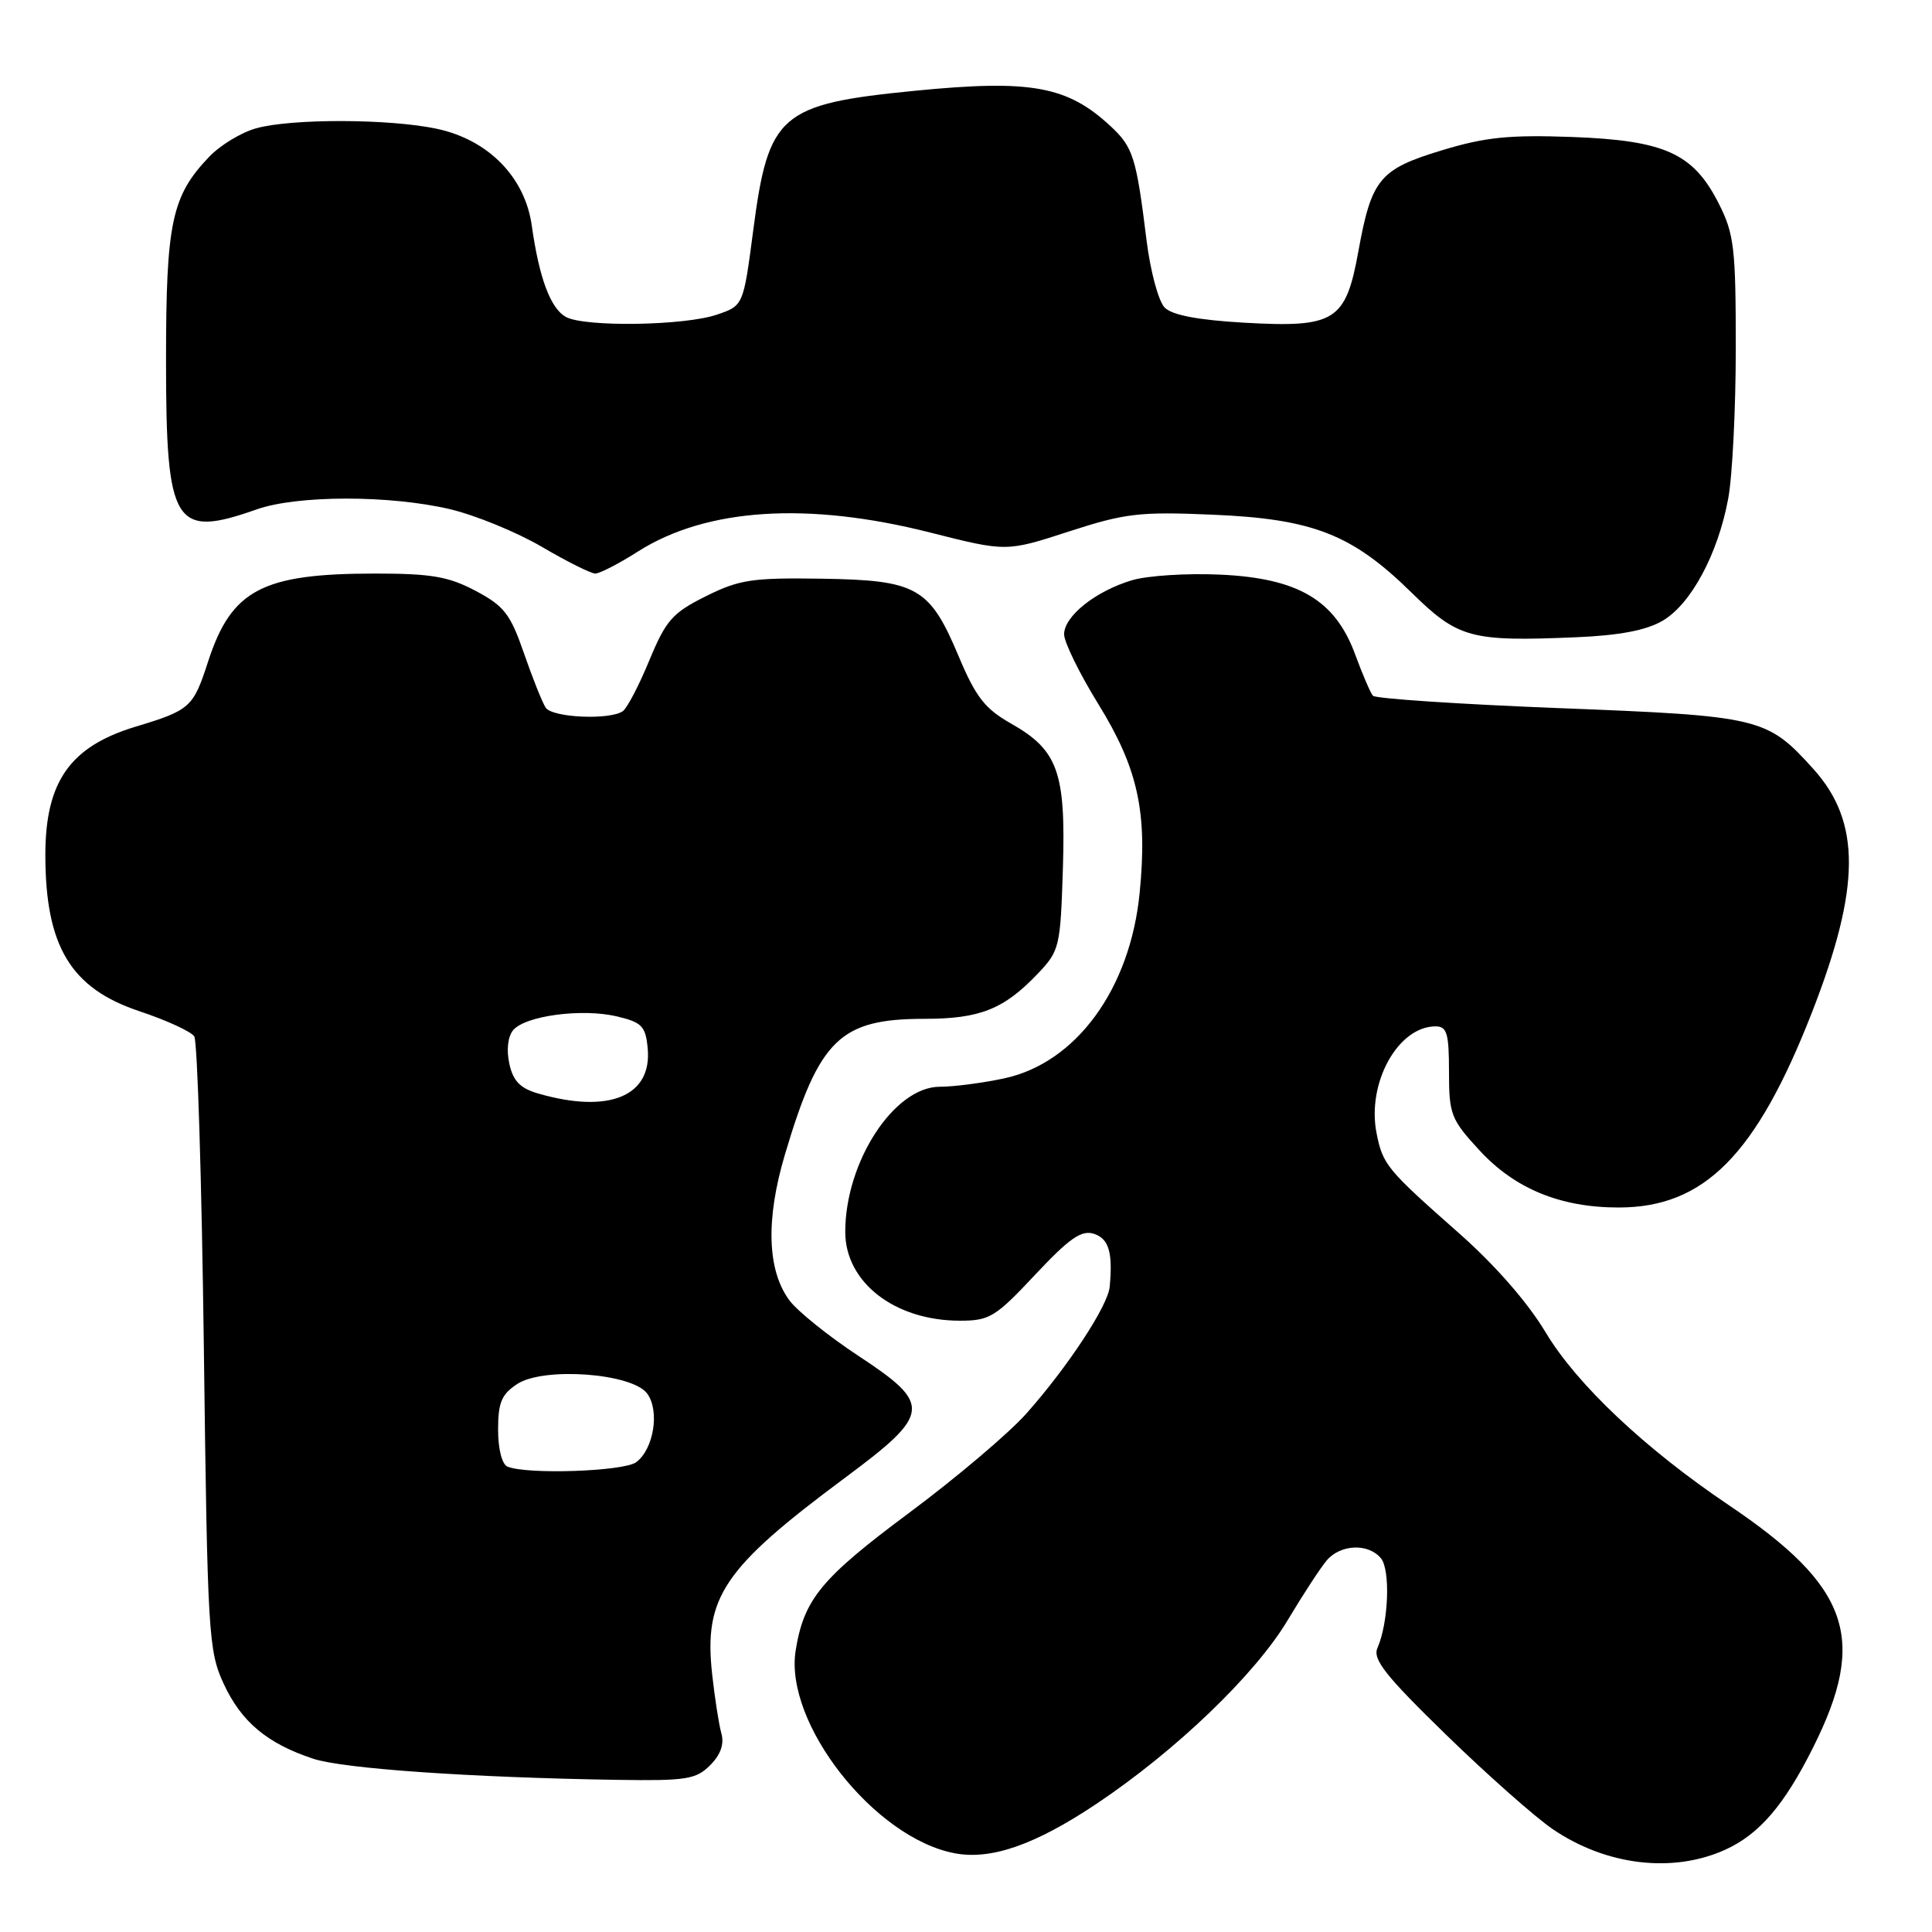 <?xml version="1.0" encoding="UTF-8" standalone="no"?>
<!DOCTYPE svg PUBLIC "-//W3C//DTD SVG 1.1//EN" "http://www.w3.org/Graphics/SVG/1.1/DTD/svg11.dtd" >
<svg xmlns="http://www.w3.org/2000/svg" xmlns:xlink="http://www.w3.org/1999/xlink" version="1.1" viewBox="0 0 256 256">
 <g >
 <path fill="currentColor"
d=" M 228.62 245.09 C 233.12 243.04 236.44 239.18 240.27 231.50 C 247.48 217.09 245.08 210.22 229.06 199.43 C 217.98 191.97 208.94 183.44 204.82 176.57 C 202.43 172.57 198.09 167.61 193.25 163.34 C 183.73 154.94 183.23 154.32 182.40 150.15 C 181.09 143.51 185.24 136.00 190.22 136.00 C 191.73 136.00 192.00 136.92 192.00 142.02 C 192.00 147.67 192.25 148.32 196.06 152.45 C 200.74 157.52 206.77 160.00 214.47 160.00 C 225.81 160.00 232.69 153.07 240.07 134.21 C 246.57 117.58 246.62 108.91 240.27 101.88 C 234.12 95.07 233.29 94.87 206.58 93.83 C 193.34 93.31 182.24 92.57 181.92 92.19 C 181.59 91.81 180.53 89.34 179.56 86.70 C 176.91 79.50 172.01 76.61 161.67 76.14 C 157.28 75.94 152.03 76.27 149.98 76.89 C 145.16 78.33 141.00 81.65 141.00 84.05 C 141.00 85.09 143.04 89.25 145.53 93.29 C 150.79 101.80 152.07 107.64 151.01 118.31 C 149.76 131.04 142.59 140.85 133.06 142.89 C 130.22 143.50 126.38 144.00 124.53 144.00 C 118.48 144.00 112.00 153.95 112.00 163.23 C 112.00 169.92 118.56 175.00 127.20 175.00 C 131.12 175.00 131.91 174.52 137.16 168.91 C 141.69 164.08 143.29 162.96 144.93 163.48 C 146.92 164.11 147.47 165.94 147.04 170.50 C 146.81 173.03 141.52 181.07 136.03 187.27 C 133.71 189.89 126.69 195.83 120.45 200.47 C 108.80 209.14 106.52 211.91 105.43 218.70 C 103.89 228.32 115.86 243.57 126.52 245.57 C 131.35 246.48 137.17 244.44 145.30 239.01 C 155.83 231.96 166.33 221.88 170.62 214.69 C 172.65 211.29 174.99 207.71 175.81 206.75 C 177.64 204.61 181.32 204.47 182.98 206.48 C 184.26 208.02 183.99 215.03 182.52 218.36 C 181.86 219.87 183.57 222.03 191.61 229.86 C 197.06 235.16 203.42 240.79 205.74 242.37 C 212.83 247.20 221.66 248.25 228.62 245.09 Z  M 94.09 233.91 C 95.49 232.51 95.99 231.10 95.58 229.66 C 95.25 228.47 94.71 224.98 94.37 221.90 C 93.23 211.64 95.82 207.81 112.00 195.79 C 123.39 187.33 123.53 186.10 113.79 179.69 C 109.78 177.05 105.64 173.72 104.59 172.29 C 101.65 168.31 101.45 161.56 104.01 152.97 C 108.55 137.69 111.31 135.00 122.50 135.00 C 129.84 135.00 133.02 133.73 137.50 129.03 C 140.40 125.98 140.51 125.51 140.84 115.05 C 141.23 102.28 140.19 99.39 133.91 95.84 C 130.52 93.92 129.29 92.34 127.07 87.06 C 123.19 77.81 121.55 76.88 108.91 76.68 C 99.64 76.54 97.95 76.80 93.52 79.01 C 89.10 81.21 88.24 82.19 86.04 87.50 C 84.68 90.80 83.10 93.83 82.53 94.23 C 80.84 95.44 73.18 95.10 72.31 93.77 C 71.86 93.10 70.57 89.85 69.43 86.57 C 67.63 81.36 66.80 80.29 63.02 78.29 C 59.43 76.39 57.14 76.00 49.71 76.00 C 34.73 76.00 30.67 78.14 27.57 87.67 C 25.60 93.75 25.21 94.10 17.93 96.30 C 9.27 98.93 6.00 103.59 6.01 113.32 C 6.02 125.40 9.38 130.97 18.50 134.00 C 22.06 135.19 25.32 136.68 25.74 137.33 C 26.16 137.97 26.73 156.50 27.01 178.50 C 27.49 216.52 27.62 218.73 29.63 223.09 C 31.96 228.14 35.40 231.03 41.50 233.04 C 45.49 234.36 62.32 235.53 81.75 235.84 C 90.94 235.98 92.22 235.78 94.09 233.91 Z  M 220.29 82.26 C 224.05 80.07 227.62 73.45 228.99 66.11 C 229.55 63.15 230.00 54.13 230.00 46.08 C 230.00 32.86 229.78 30.99 227.75 26.98 C 224.37 20.31 220.62 18.61 208.30 18.15 C 199.97 17.85 196.80 18.17 191.05 19.92 C 182.80 22.42 181.73 23.71 179.99 33.31 C 178.31 42.57 176.90 43.44 164.87 42.76 C 158.77 42.41 155.33 41.76 154.33 40.76 C 153.51 39.94 152.44 35.96 151.93 31.89 C 150.57 20.86 150.15 19.51 147.20 16.76 C 141.44 11.39 136.62 10.51 121.21 12.03 C 103.35 13.79 101.82 15.11 99.81 30.50 C 98.50 40.50 98.50 40.50 95.00 41.69 C 90.71 43.16 77.55 43.36 75.01 42.01 C 72.96 40.91 71.44 36.86 70.46 29.87 C 69.56 23.48 64.72 18.53 57.91 17.07 C 51.65 15.73 38.65 15.69 33.94 17.00 C 31.99 17.54 29.20 19.23 27.75 20.74 C 22.74 25.97 22.00 29.46 22.00 47.75 C 22.00 69.62 23.06 71.36 34.00 67.50 C 39.38 65.60 51.64 65.59 59.63 67.47 C 63.00 68.27 68.47 70.51 71.80 72.46 C 75.12 74.41 78.31 76.00 78.88 76.00 C 79.46 76.00 82.02 74.68 84.56 73.06 C 93.62 67.32 107.02 66.45 123.24 70.56 C 133.35 73.12 133.35 73.12 141.62 70.43 C 149.08 68.01 150.97 67.78 160.70 68.20 C 173.96 68.76 179.16 70.79 187.00 78.49 C 193.22 84.59 194.85 85.03 208.83 84.44 C 214.57 84.20 218.14 83.52 220.29 82.26 Z  M 67.25 194.34 C 66.52 194.04 66.00 192.02 66.00 189.44 C 66.00 185.84 66.46 184.75 68.53 183.39 C 72.04 181.09 83.75 181.95 85.75 184.65 C 87.44 186.93 86.63 192.01 84.30 193.75 C 82.66 194.97 69.90 195.41 67.25 194.34 Z  M 71.33 144.90 C 68.93 144.21 67.99 143.25 67.49 140.95 C 67.09 139.14 67.29 137.35 67.99 136.51 C 69.58 134.59 77.09 133.59 81.71 134.67 C 85.05 135.46 85.54 135.96 85.82 138.88 C 86.44 145.24 80.72 147.62 71.33 144.90 Z "/>
</g>
</svg>